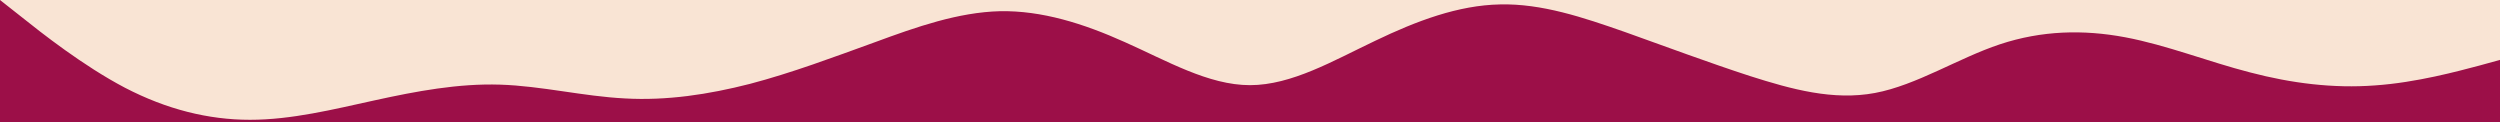 <svg id="visual" viewBox="0 0 960 47" width="960" height="47" xmlns="http://www.w3.org/2000/svg"
    xmlns:xlink="http://www.w3.org/1999/xlink" version="1.1">
    <rect x="0" y="0" width="960" height="100" fill="#F9E4D4"></rect>
    <path
        d="M 0 0 L 8 6.3 C 16 12.7 32 25.3 48 33.7 C 64 42 80 46 96 46 C 112 46 128 42 144 38.5 C 160 35 176 32 192 32.5 C 208 33 224 37 240 37.8 C 256 38.7 272 36.3 288 32.2 C 304 28 320 22 336 16.2 C 352 10.3 368 4.7 384 4.3 C 400 4 416 9 432 16.2 C 448 23.3 464 32.7 480 32.7 C 496 32.7 512 23.3 528 15.7 C 544 8 560 2 576 1.7 C 592 1.3 608 6.7 624 12.3 C 640 18 656 24 672 29.2 C 688 34.3 704 38.7 720 35.7 C 736 32.7 752 22.3 768 17 C 784 11.7 800 11.3 816 14.3 C 832 17.3 848 23.7 864 27.8 C 880 32 896 34 912 32.8 C 928 31.7 944 27.3 952 25.2 L 960 23 L 960 47 L 952 47 C 944 47 928 47 912 47 C 896 47 880 47 864 47 C 848 47 832 47 816 47 C 800 47 784 47 768 47 C 752 47 736 47 720 47 C 704 47 688 47 672 47 C 656 47 640 47 624 47 C 608 47 592 47 576 47 C 560 47 544 47 528 47 C 512 47 496 47 480 47 C 464 47 448 47 432 47 C 416 47 400 47 384 47 C 368 47 352 47 336 47 C 320 47 304 47 288 47 C 272 47 256 47 240 47 C 224 47 208 47 192 47 C 176 47 160 47 144 47 C 128 47 112 47 96 47 C 80 47 64 47 48 47 C 32 47 16 47 8 47 L 0 47 Z"
        fill="#9C0F48" stroke-linecap="round" stroke-linejoin="miter"></path>
</svg>